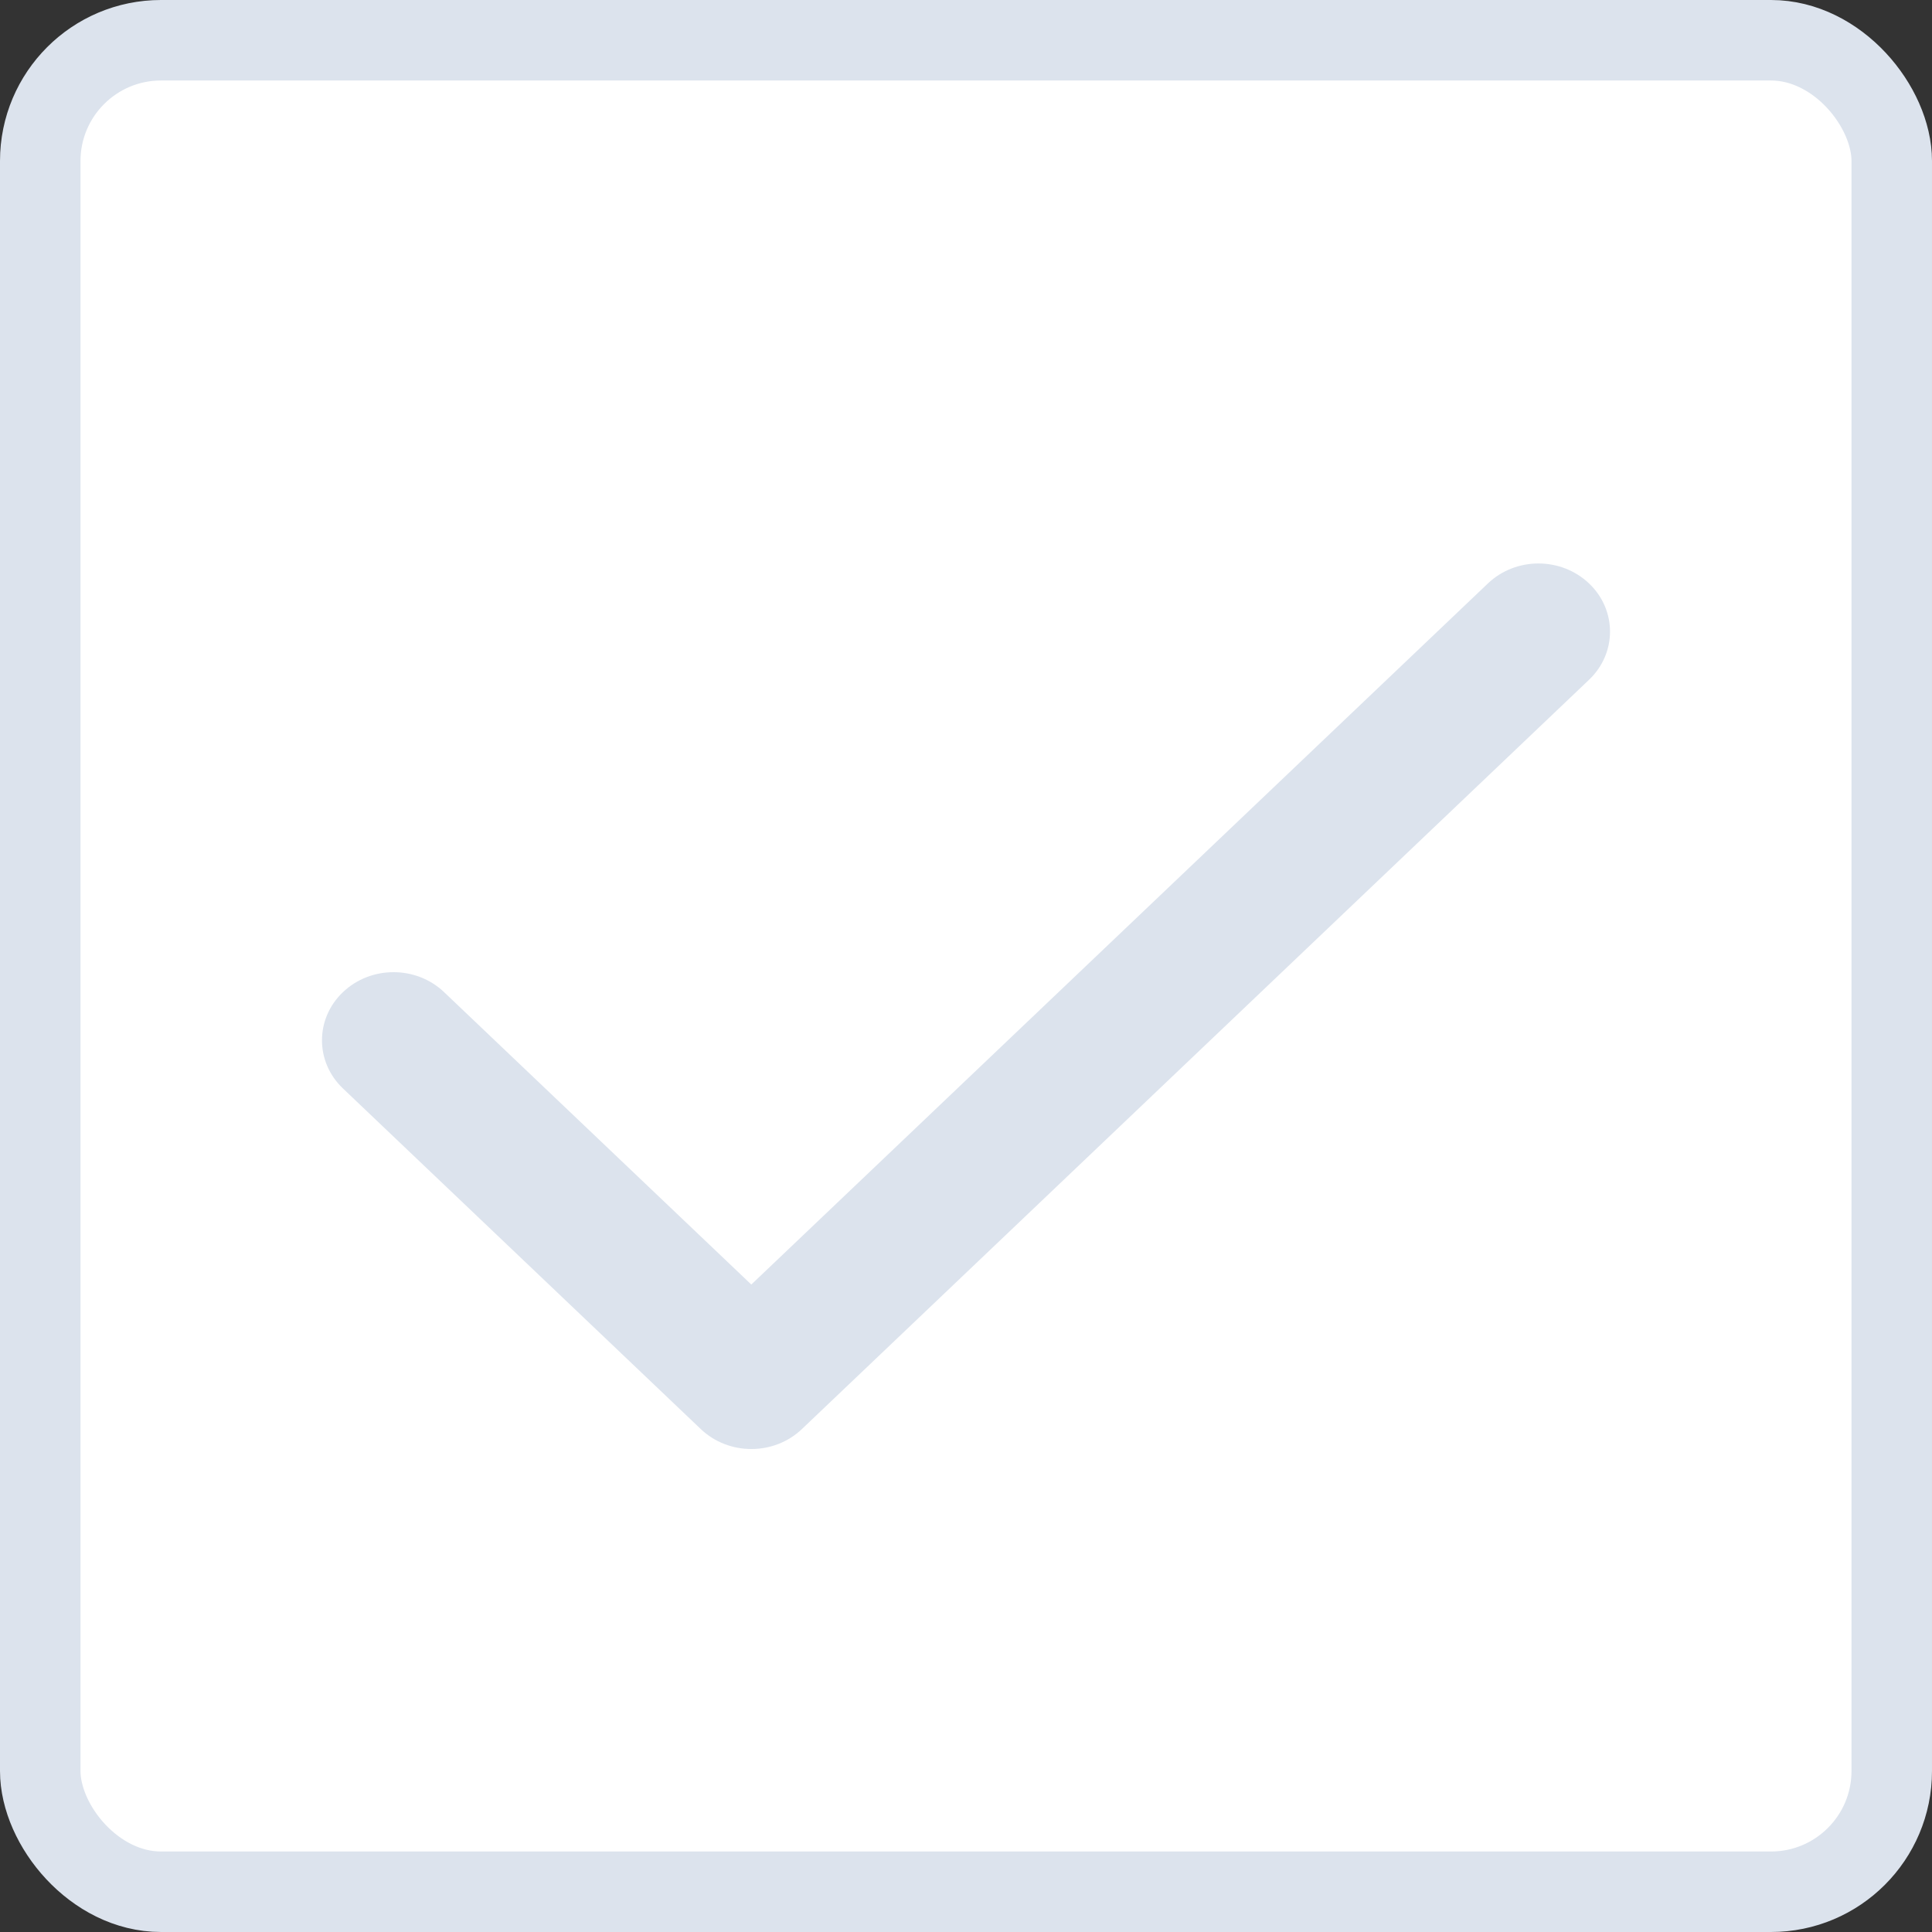 <svg width="24" height="24" viewBox="0 0 24 24" fill="none" xmlns="http://www.w3.org/2000/svg">
<rect x="0" y="0" width="24" height="24" fill="#333333" stroke="none"/>
<rect x="0.5" y="0.5" width="23" height="23" rx="1.5" fill="white" stroke="#DCE3ED"/>
<path fill-rule="evenodd" clip-rule="evenodd" d="M19.74 7.248C20.087 7.578 20.087 8.114 19.74 8.444L9.962 17.752C9.615 18.083 9.052 18.083 8.705 17.752L4.26 13.521C3.913 13.191 3.913 12.655 4.26 12.325C4.607 11.994 5.17 11.994 5.517 12.325L9.333 15.957L18.483 7.248C18.83 6.917 19.392 6.917 19.74 7.248Z" fill="#DCE3ED"/>
</svg>
